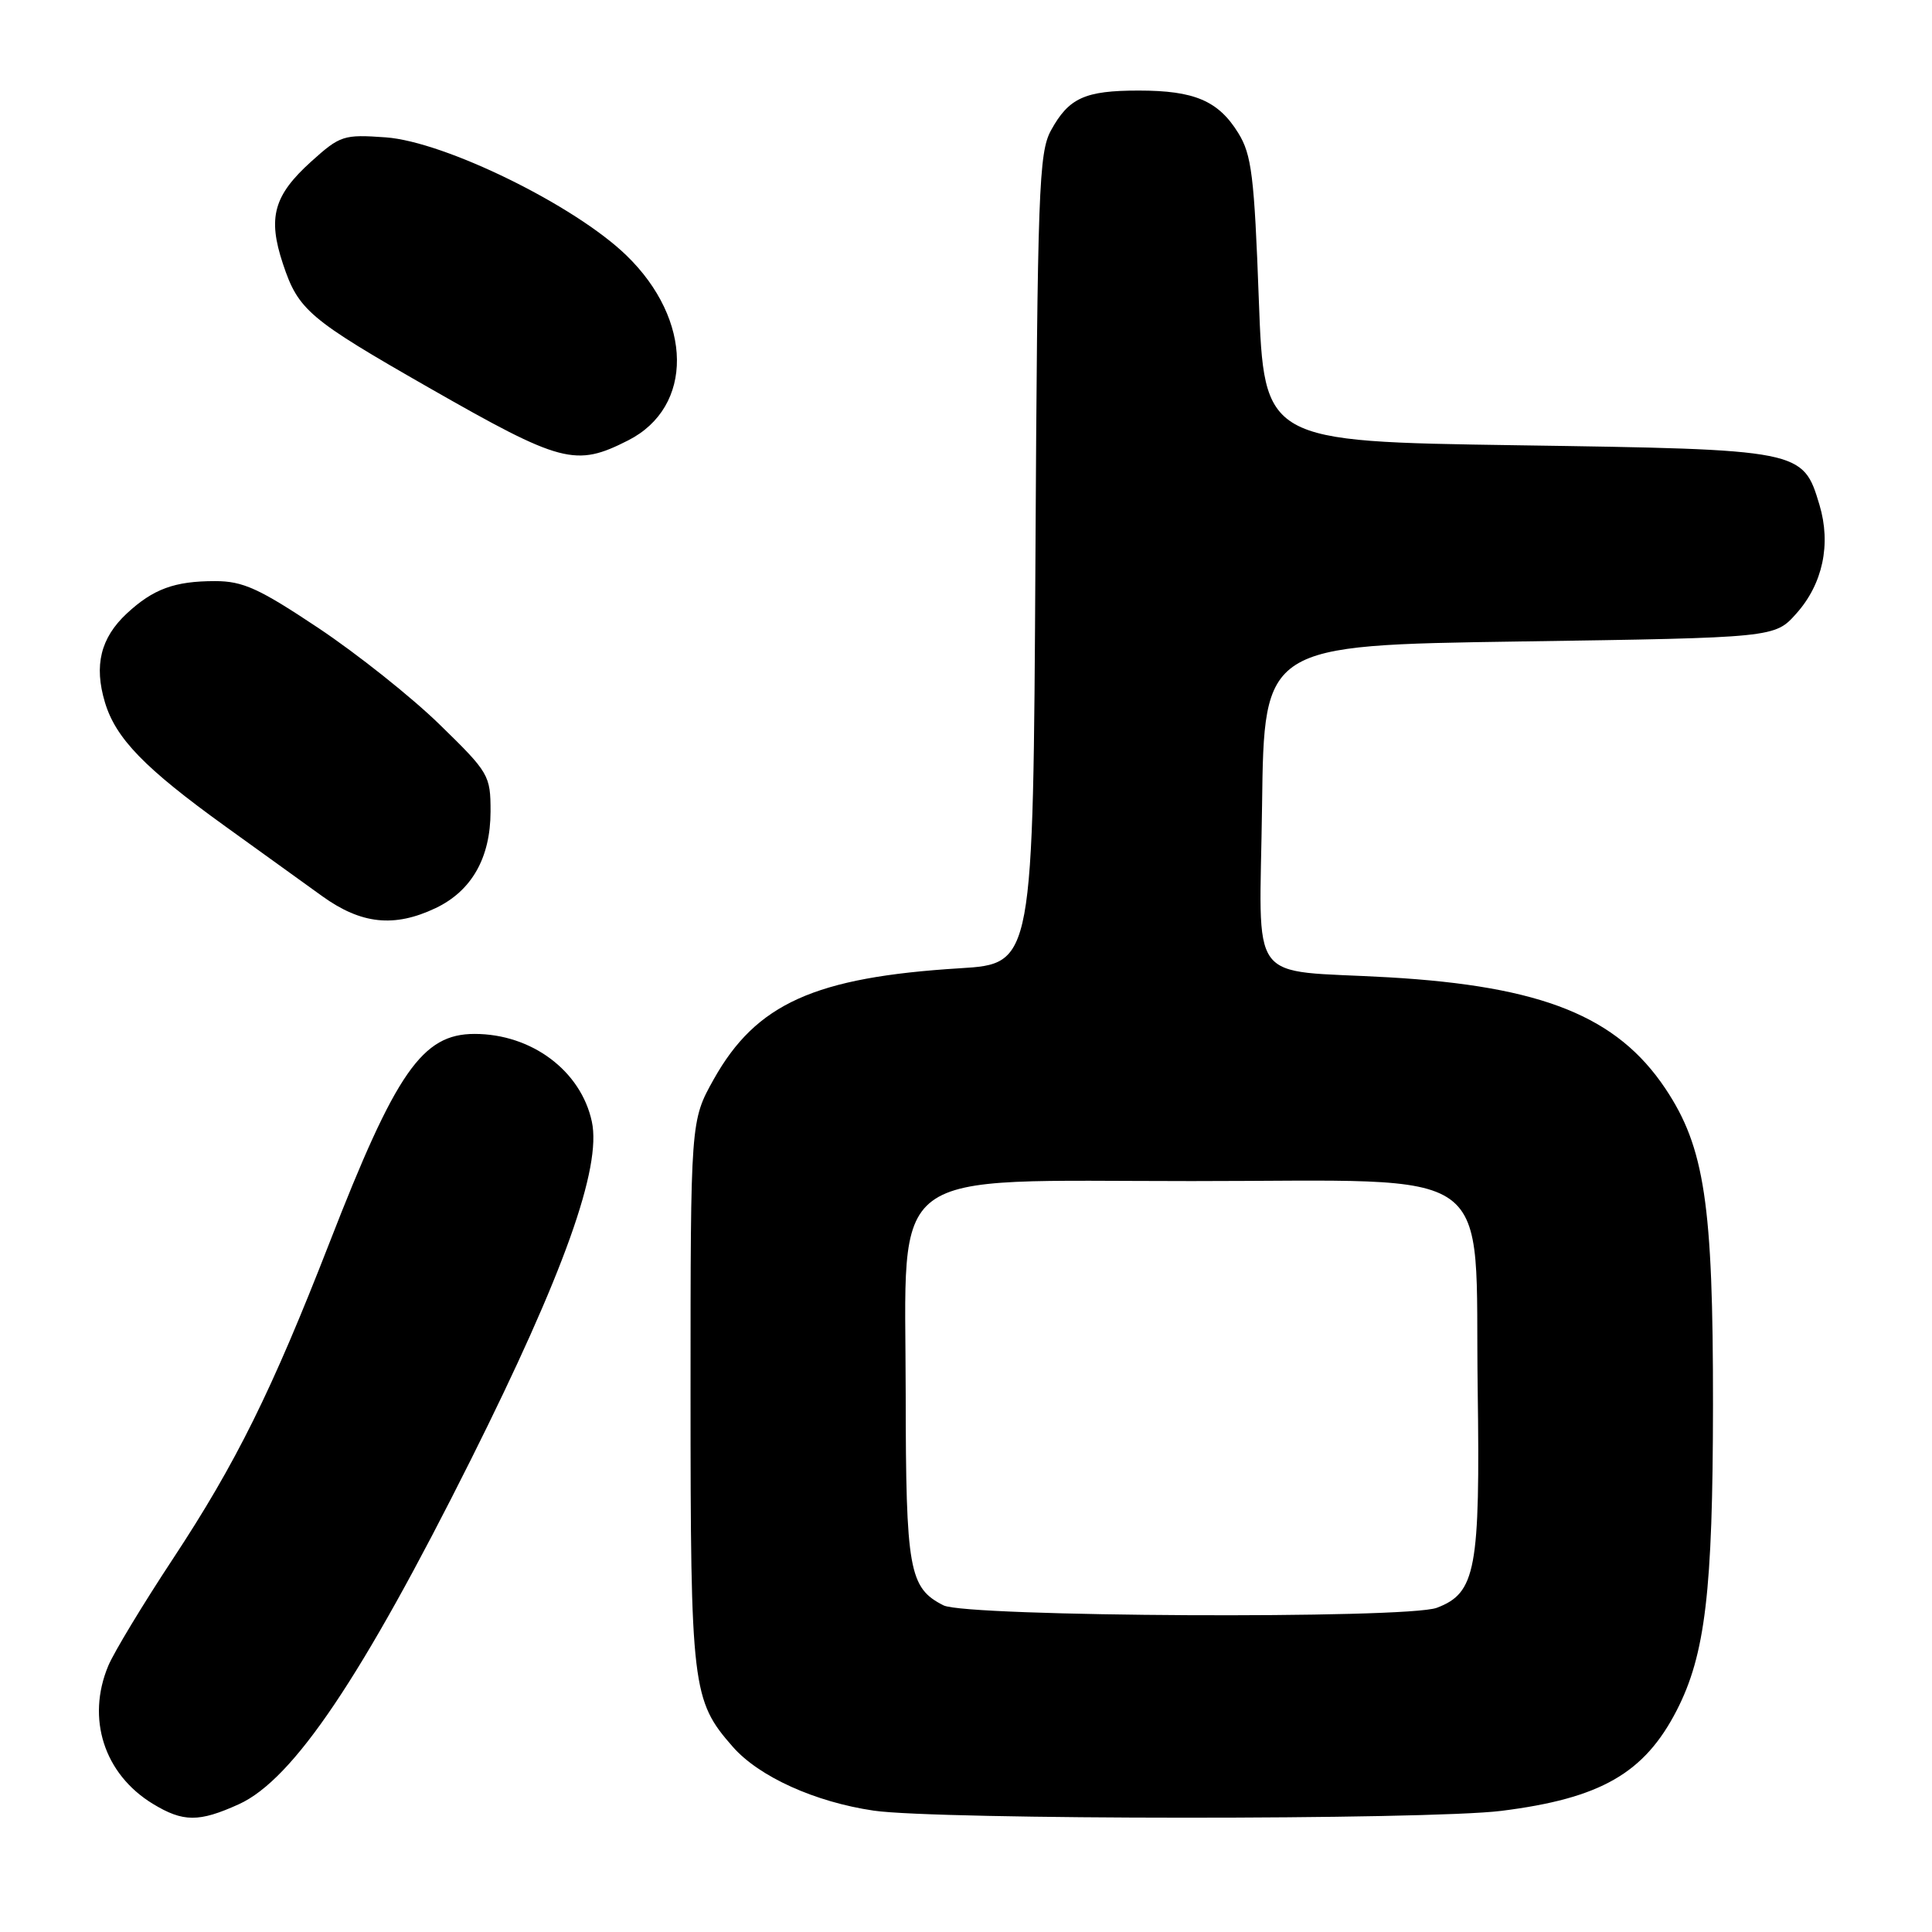 <?xml version="1.0" encoding="UTF-8" standalone="no"?>
<!DOCTYPE svg PUBLIC "-//W3C//DTD SVG 1.1//EN" "http://www.w3.org/Graphics/SVG/1.1/DTD/svg11.dtd" >
<svg xmlns="http://www.w3.org/2000/svg" xmlns:xlink="http://www.w3.org/1999/xlink" version="1.1" viewBox="0 0 256 256">
 <g >
 <path fill="currentColor"
d=" M 31.65 239.07 C 38.85 235.80 47.94 222.30 62.41 193.38 C 74.70 168.80 79.74 154.70 78.42 148.61 C 76.97 141.88 70.44 137.00 62.88 137.00 C 55.96 137.00 52.47 142.01 43.67 164.64 C 36.01 184.31 31.27 193.88 22.91 206.56 C 18.94 212.58 15.09 218.95 14.35 220.72 C 11.42 227.71 13.79 235.07 20.24 239.01 C 24.27 241.46 26.36 241.47 31.65 239.07 Z  M 198.93 239.95 C 212.08 238.30 217.88 234.98 222.17 226.64 C 225.96 219.27 226.96 210.83 226.98 186.20 C 227.00 159.53 225.87 152.03 220.67 144.24 C 214.26 134.66 204.36 130.68 184.00 129.50 C 164.94 128.41 166.92 131.10 167.23 106.70 C 167.50 85.50 167.50 85.50 201.33 85.00 C 235.17 84.50 235.17 84.50 238.03 81.29 C 241.53 77.37 242.65 72.11 241.09 66.90 C 238.89 59.58 238.82 59.56 201.05 59.00 C 167.50 58.50 167.50 58.50 166.80 39.71 C 166.20 23.31 165.85 20.49 164.08 17.63 C 161.44 13.35 158.26 12.00 150.89 12.00 C 143.75 12.00 141.62 12.97 139.26 17.28 C 137.65 20.22 137.47 25.16 137.20 74.10 C 136.90 127.70 136.90 127.70 127.20 128.30 C 107.95 129.49 100.20 132.98 94.58 143.00 C 91.50 148.50 91.50 148.50 91.50 184.50 C 91.50 223.64 91.70 225.31 97.10 231.46 C 100.57 235.42 107.99 238.78 115.78 239.92 C 124.18 241.15 189.16 241.17 198.93 239.95 Z  M 57.72 120.33 C 62.49 118.06 64.99 113.67 65.00 107.54 C 65.00 102.73 64.80 102.38 58.25 96.00 C 54.54 92.38 47.31 86.63 42.18 83.21 C 34.32 77.97 32.19 77.00 28.50 77.00 C 23.12 77.00 20.30 78.04 16.79 81.30 C 13.33 84.53 12.44 88.17 13.90 93.05 C 15.33 97.84 19.16 101.79 29.86 109.50 C 34.44 112.80 40.21 116.96 42.70 118.75 C 47.87 122.47 52.24 122.93 57.72 120.33 Z  M 83.24 58.35 C 91.95 53.92 91.83 42.39 83.00 33.84 C 76.15 27.20 58.95 18.77 51.11 18.20 C 45.52 17.80 45.07 17.95 41.23 21.41 C 36.26 25.90 35.45 28.83 37.49 34.96 C 39.53 41.10 40.91 42.27 56.83 51.37 C 74.40 61.41 76.26 61.90 83.24 58.35 Z  M 125.02 212.72 C 120.45 210.41 120.03 208.04 120.01 184.77 C 119.99 154.10 116.78 156.50 157.90 156.50 C 199.12 156.50 195.39 153.80 195.80 183.97 C 196.14 207.98 195.56 211.08 190.39 213.04 C 186.43 214.55 128.06 214.25 125.02 212.72 Z "/>
</g>
</svg>